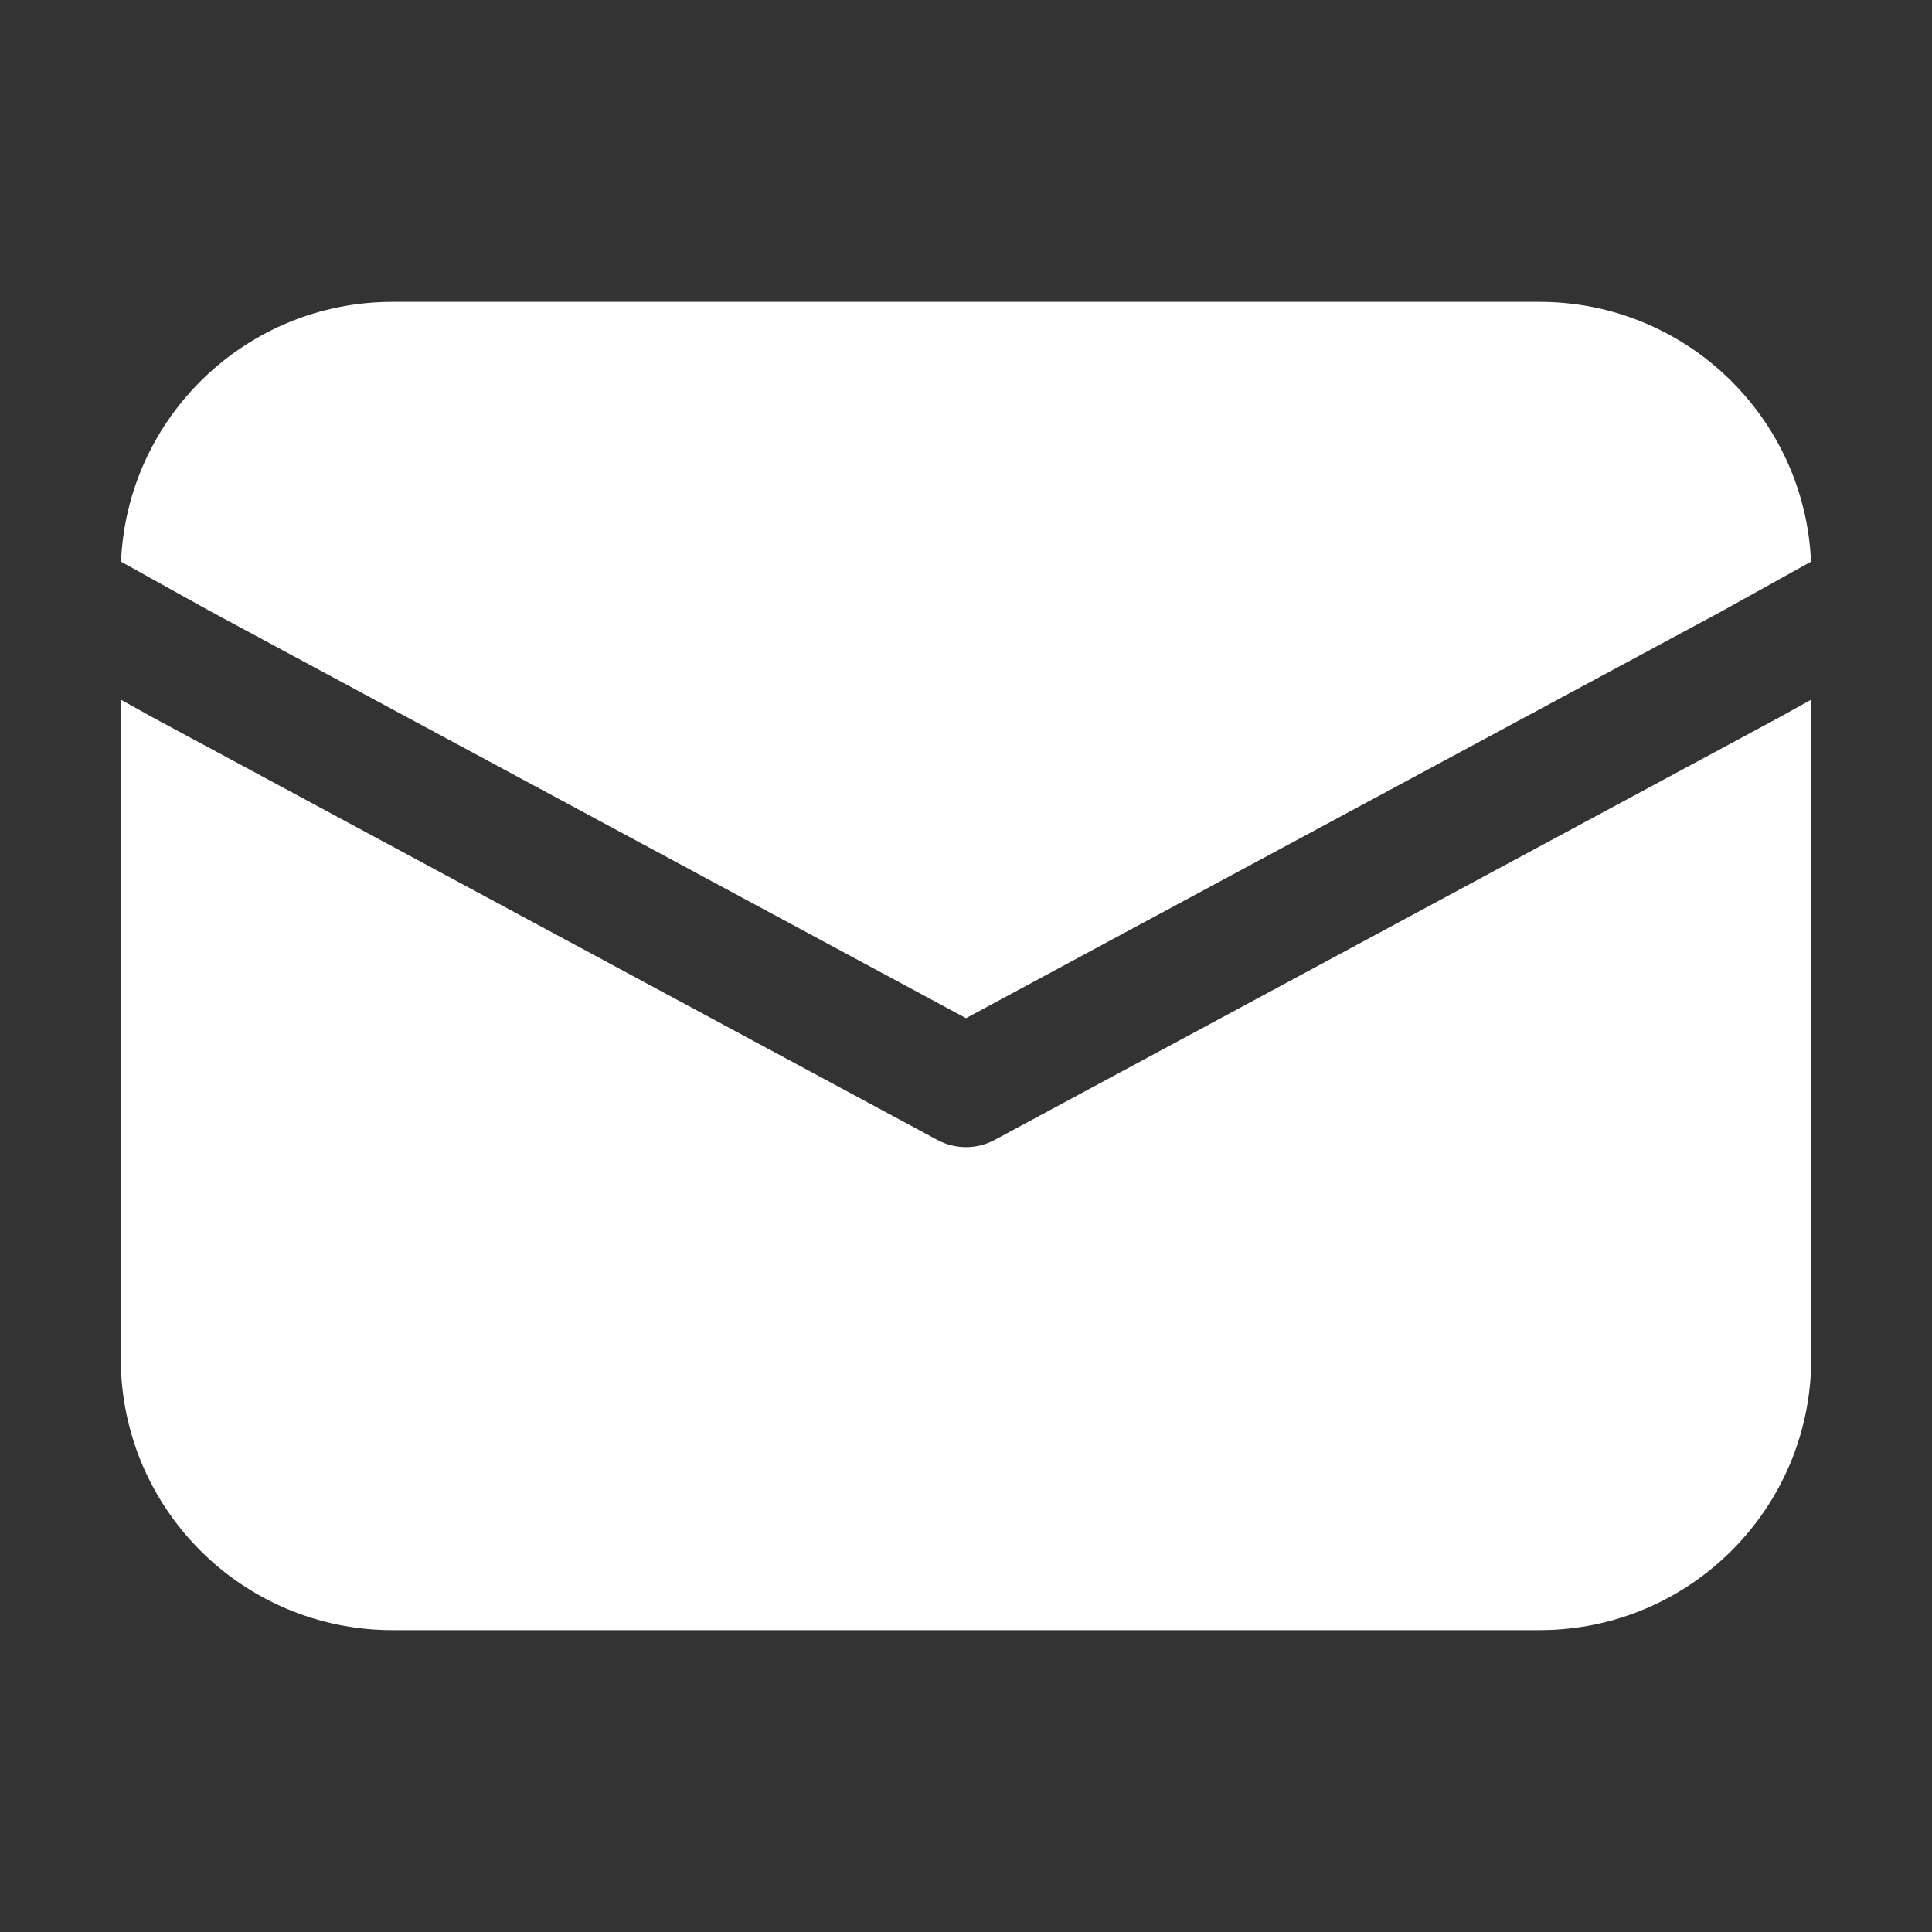 <svg width="32" height="32" viewBox="0 0 32 32" fill="none" xmlns="http://www.w3.org/2000/svg">
<rect x="0" y="0" width="32" height="32" fill="#333333" stroke="none"/>
<path d="M2.004 9.303C2.107 6.909 4.081 5 6.5 5H25.5C27.919 5 29.893 6.909 29.996 9.303L28.52 10.123L16 16.864L3.48 10.123L2.004 9.303ZM2 11.588V22.5C2 24.985 4.015 27 6.5 27H25.5C27.985 27 30 24.985 30 22.5V11.588L29.474 11.88L16.474 18.881C16.178 19.04 15.822 19.04 15.526 18.881L2.514 11.874L2 11.588Z" fill="#ffffff"/>
</svg>
